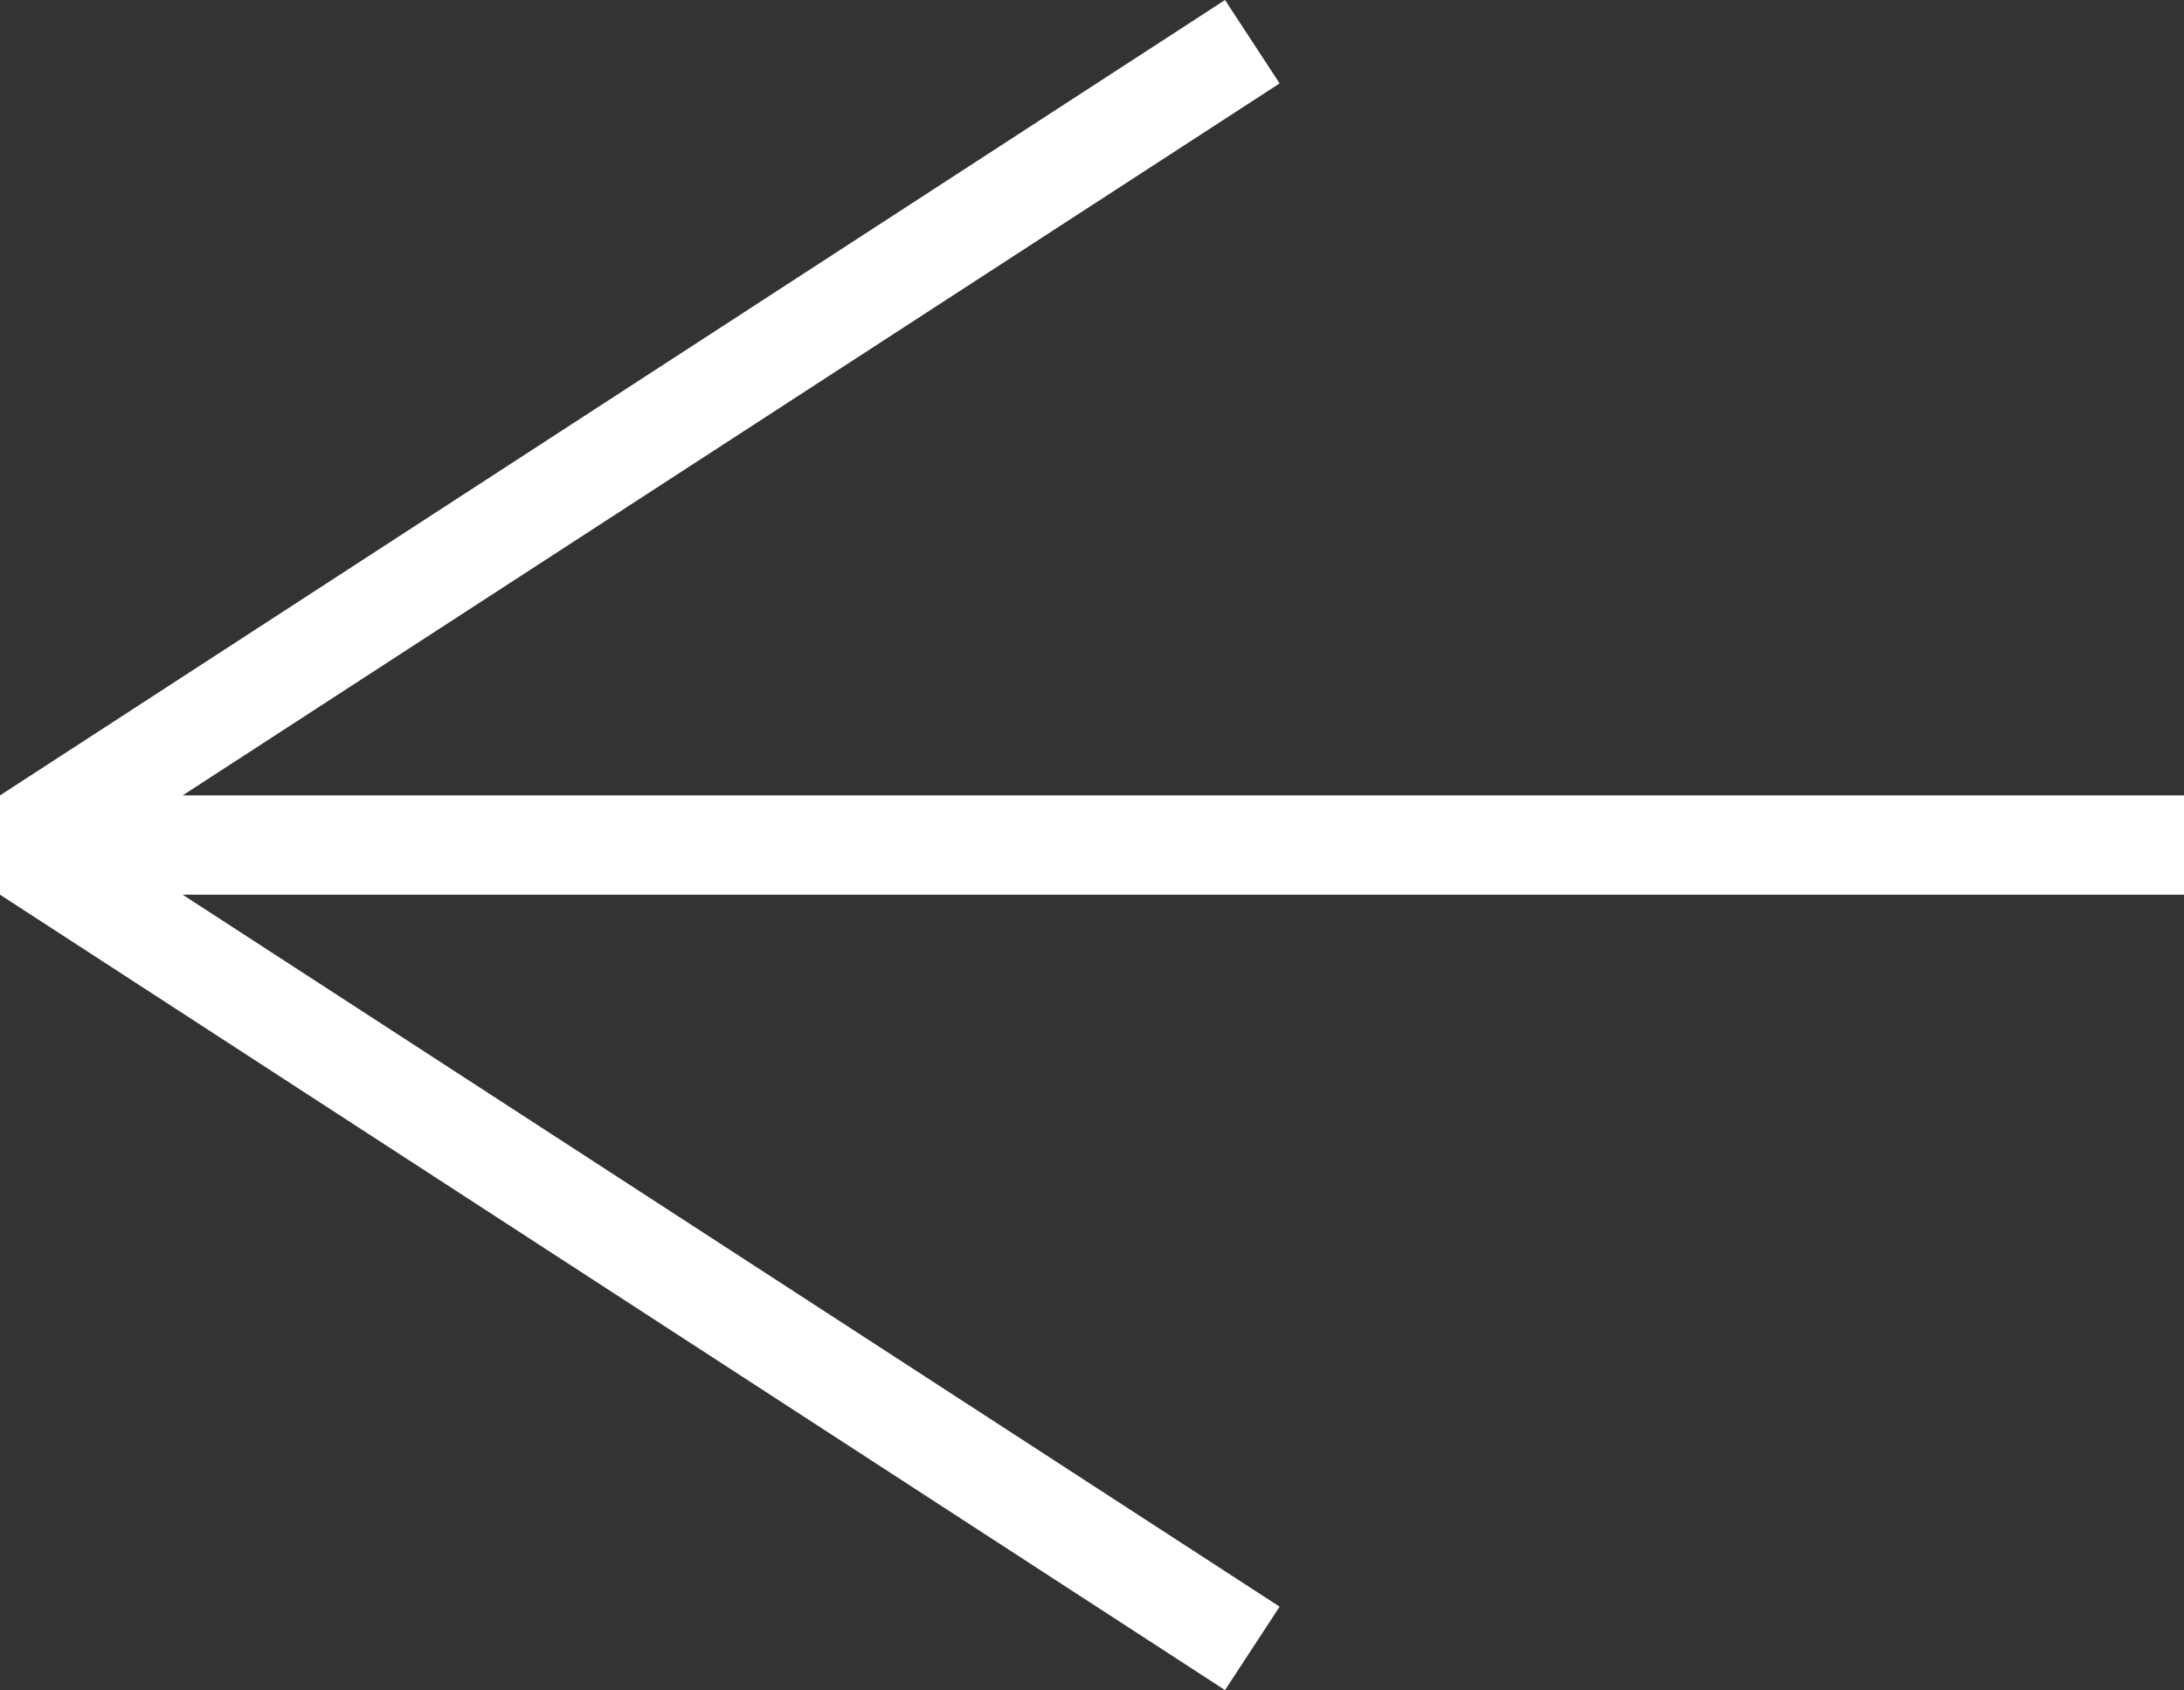 <svg xmlns="http://www.w3.org/2000/svg" viewBox="0 0 22 17.02"><rect x="0" y="0" width="22" height="17.02" fill="#333333" stroke="none"/><defs><style>.cls-1{fill:#fff;}</style></defs><title>Ресурс 1</title><g id="Слой_2" data-name="Слой 2"><g id="Слой_1-2" data-name="Слой 1"><polygon id="arrow" class="cls-1" points="22 8.01 1.84 8.01 12.89 0.84 12.34 0 0 8.01 0 8.01 0 9.01 0 9.01 12.34 17.02 12.89 16.18 1.84 9.01 22 9.01 22 8.01"/></g></g></svg>